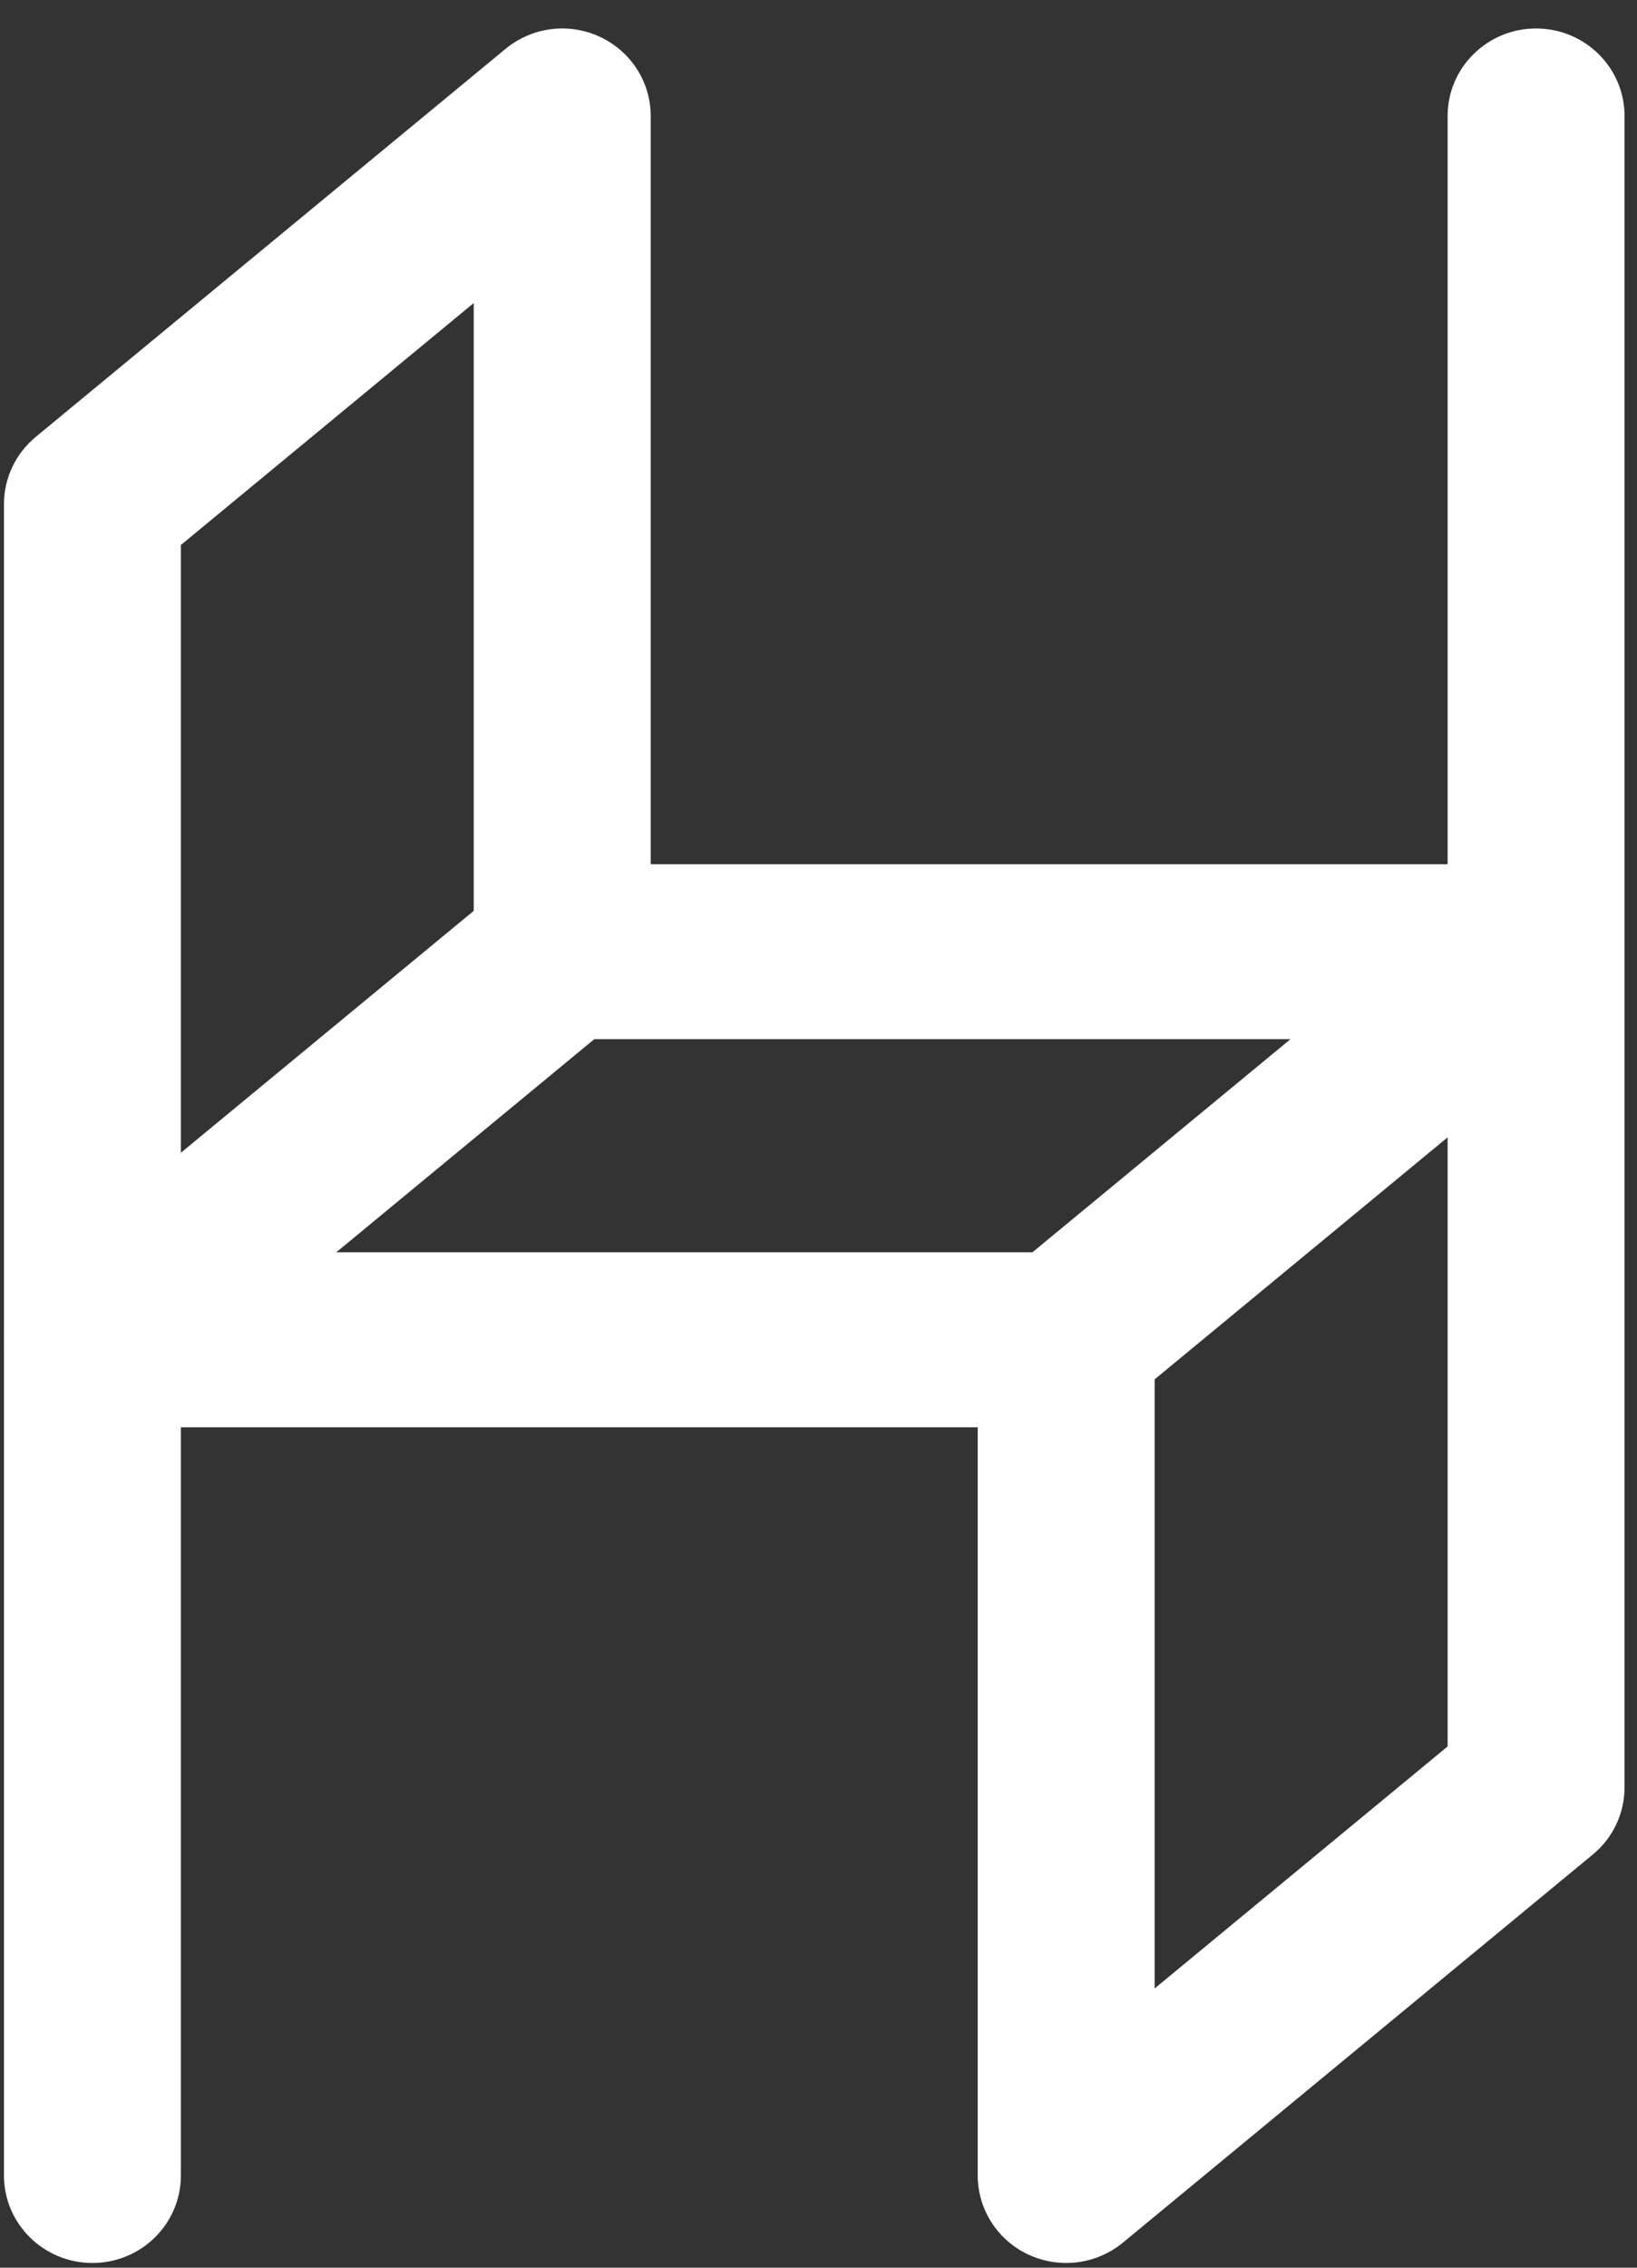 <?xml version="1.0" encoding="UTF-8" standalone="no"?>
<svg width="26px" height="36px" viewBox="0 0 26 36" version="1.1" xmlns="http://www.w3.org/2000/svg" xmlns:xlink="http://www.w3.org/1999/xlink">
    <rect x="0" y="0" width="26" height="36" fill="#333333" stroke="none"/>
    <!-- Generator: Sketch 43 (38999) - http://www.bohemiancoding.com/sketch -->
    <title>mdpi/herely logo</title>
    <desc>Created with Sketch.</desc>
    <defs></defs>
    <g id="企业" stroke="none" stroke-width="1" fill="none" fill-rule="evenodd">
        <g id="A1-首页" transform="translate(-626, -244)" fill="#FFFFFF">
            <g id="herely-logo" transform="translate(626, 244)">
                <g id="Icon" transform="translate(0, 0)">
                    <path d="M1.468,35.925 C0.692,35.925 0.063,35.303 0.063,34.536 L0.063,8.002 C0.063,7.591 0.248,7.2 0.566,6.937 L8.029,0.776 C8.449,0.429 9.031,0.354 9.525,0.583 C10.019,0.811 10.335,1.302 10.335,1.841 L10.335,15.108 C10.335,15.875 9.705,16.497 8.93,16.497 C8.154,16.497 7.524,15.875 7.524,15.108 L7.524,4.811 L2.873,8.652 L2.873,34.536 C2.873,35.303 2.244,35.925 1.468,35.925" id="Fill-1"></path>
                    <path d="M1.469,22.658 C1.066,22.658 0.668,22.489 0.389,22.16 C-0.108,21.571 -0.028,20.696 0.567,20.204 L8.029,14.043 C8.282,13.834 8.601,13.72 8.93,13.72 L24.369,13.72 C25.145,13.72 25.775,14.342 25.775,15.108 C25.775,15.875 25.145,16.497 24.369,16.497 L9.439,16.497 L2.369,22.334 C2.106,22.552 1.786,22.658 1.469,22.658" id="Fill-2"></path>
                    <path d="M16.934,35.925 C16.732,35.925 16.529,35.882 16.338,35.794 C15.844,35.566 15.529,35.076 15.529,34.536 L15.529,21.27 C15.529,20.503 16.158,19.88 16.934,19.88 C17.71,19.88 18.339,20.503 18.339,21.27 L18.339,31.567 L22.992,27.725 L22.992,1.841 C22.992,1.074 23.622,0.452 24.396,0.452 C25.173,0.452 25.802,1.074 25.802,1.841 L25.802,28.375 C25.802,28.787 25.618,29.177 25.298,29.441 L17.835,35.602 C17.578,35.814 17.257,35.925 16.934,35.925" id="Fill-3"></path>
                    <path d="M16.906,22.658 L1.468,22.658 C0.693,22.658 0.063,22.037 0.063,21.27 C0.063,20.503 0.693,19.88 1.468,19.88 L16.398,19.88 L23.469,14.043 C24.067,13.55 24.95,13.629 25.449,14.219 C25.946,14.807 25.866,15.683 25.271,16.174 L17.808,22.336 C17.555,22.544 17.236,22.658 16.906,22.658" id="Fill-4"></path>
                </g>
            </g>
        </g>
    </g>
</svg>